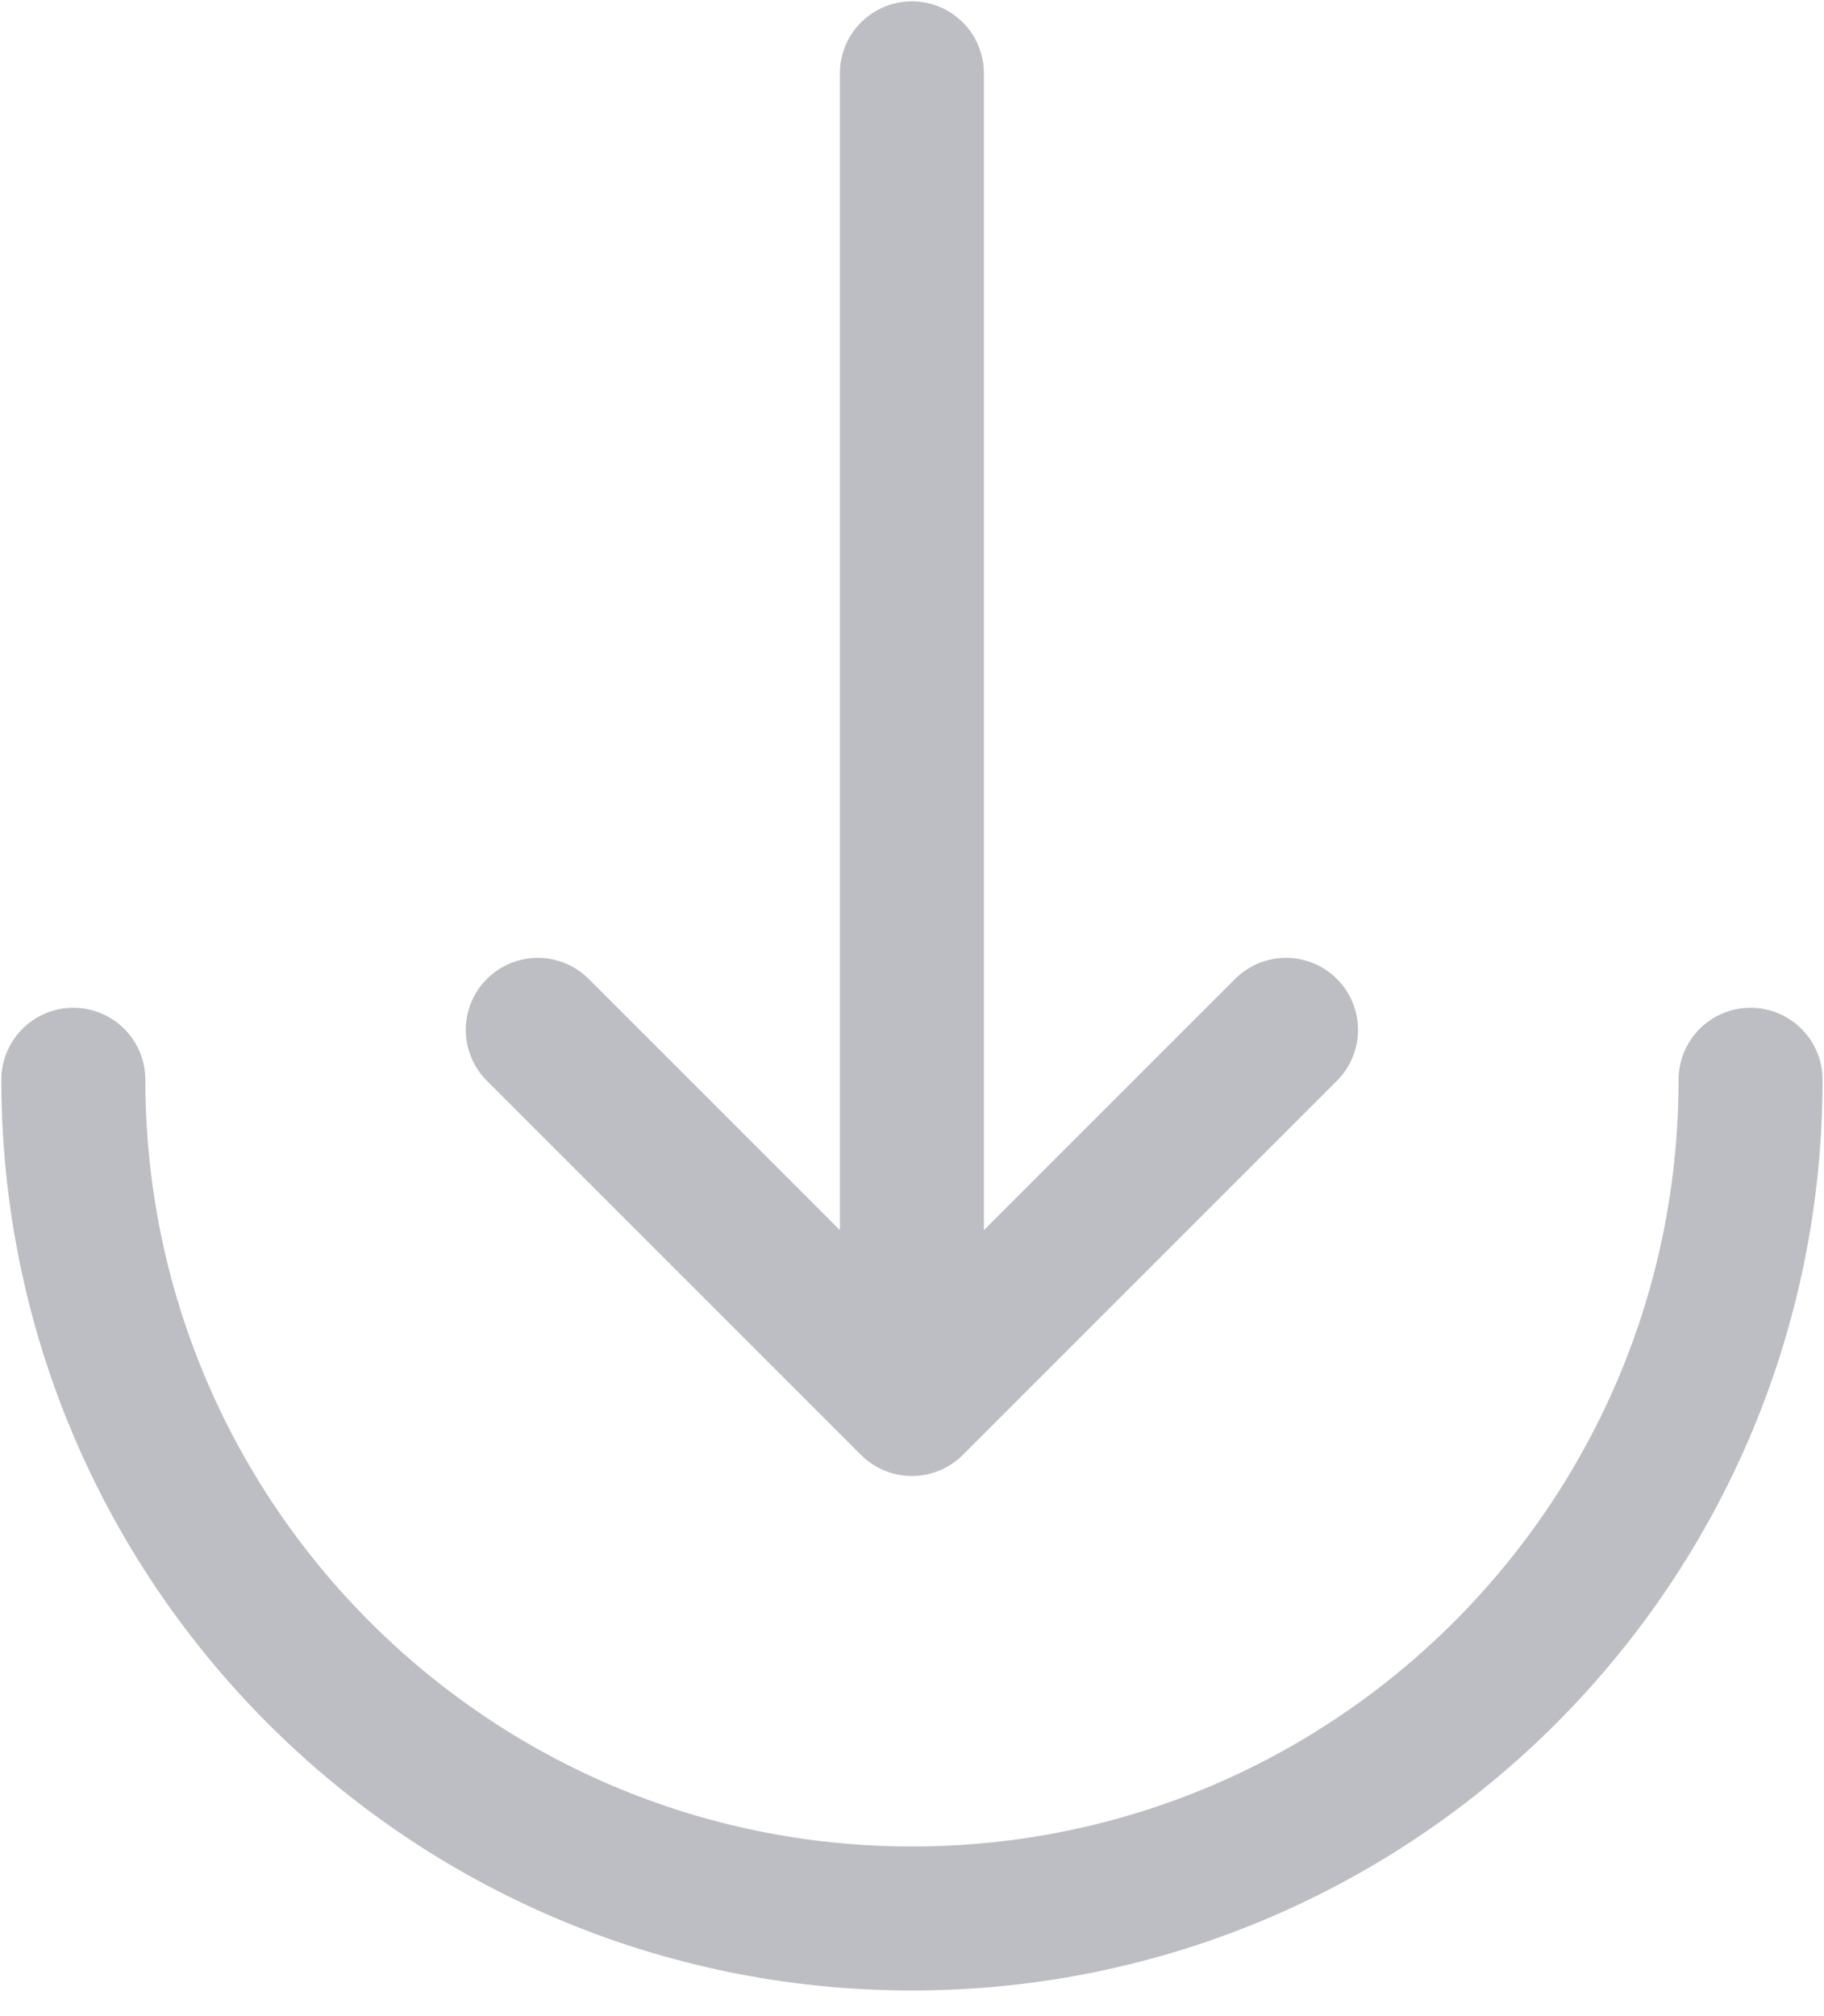 <svg width="19" height="21" viewBox="0 0 19 21" fill="none" xmlns="http://www.w3.org/2000/svg">
<path d="M13.396 10.727L9.499 14.624M9.499 14.624L5.602 10.727M9.499 14.624L9.499 0.764" stroke="#BDBDC4" stroke-width="1.5" stroke-linecap="round"/>
<path d="M18.235 11.247C18.235 16.071 14.324 19.983 9.5 19.983C4.675 19.983 0.764 16.071 0.764 11.247" stroke="#BDBDC4" stroke-width="1.5" stroke-linecap="round"/>
</svg>
